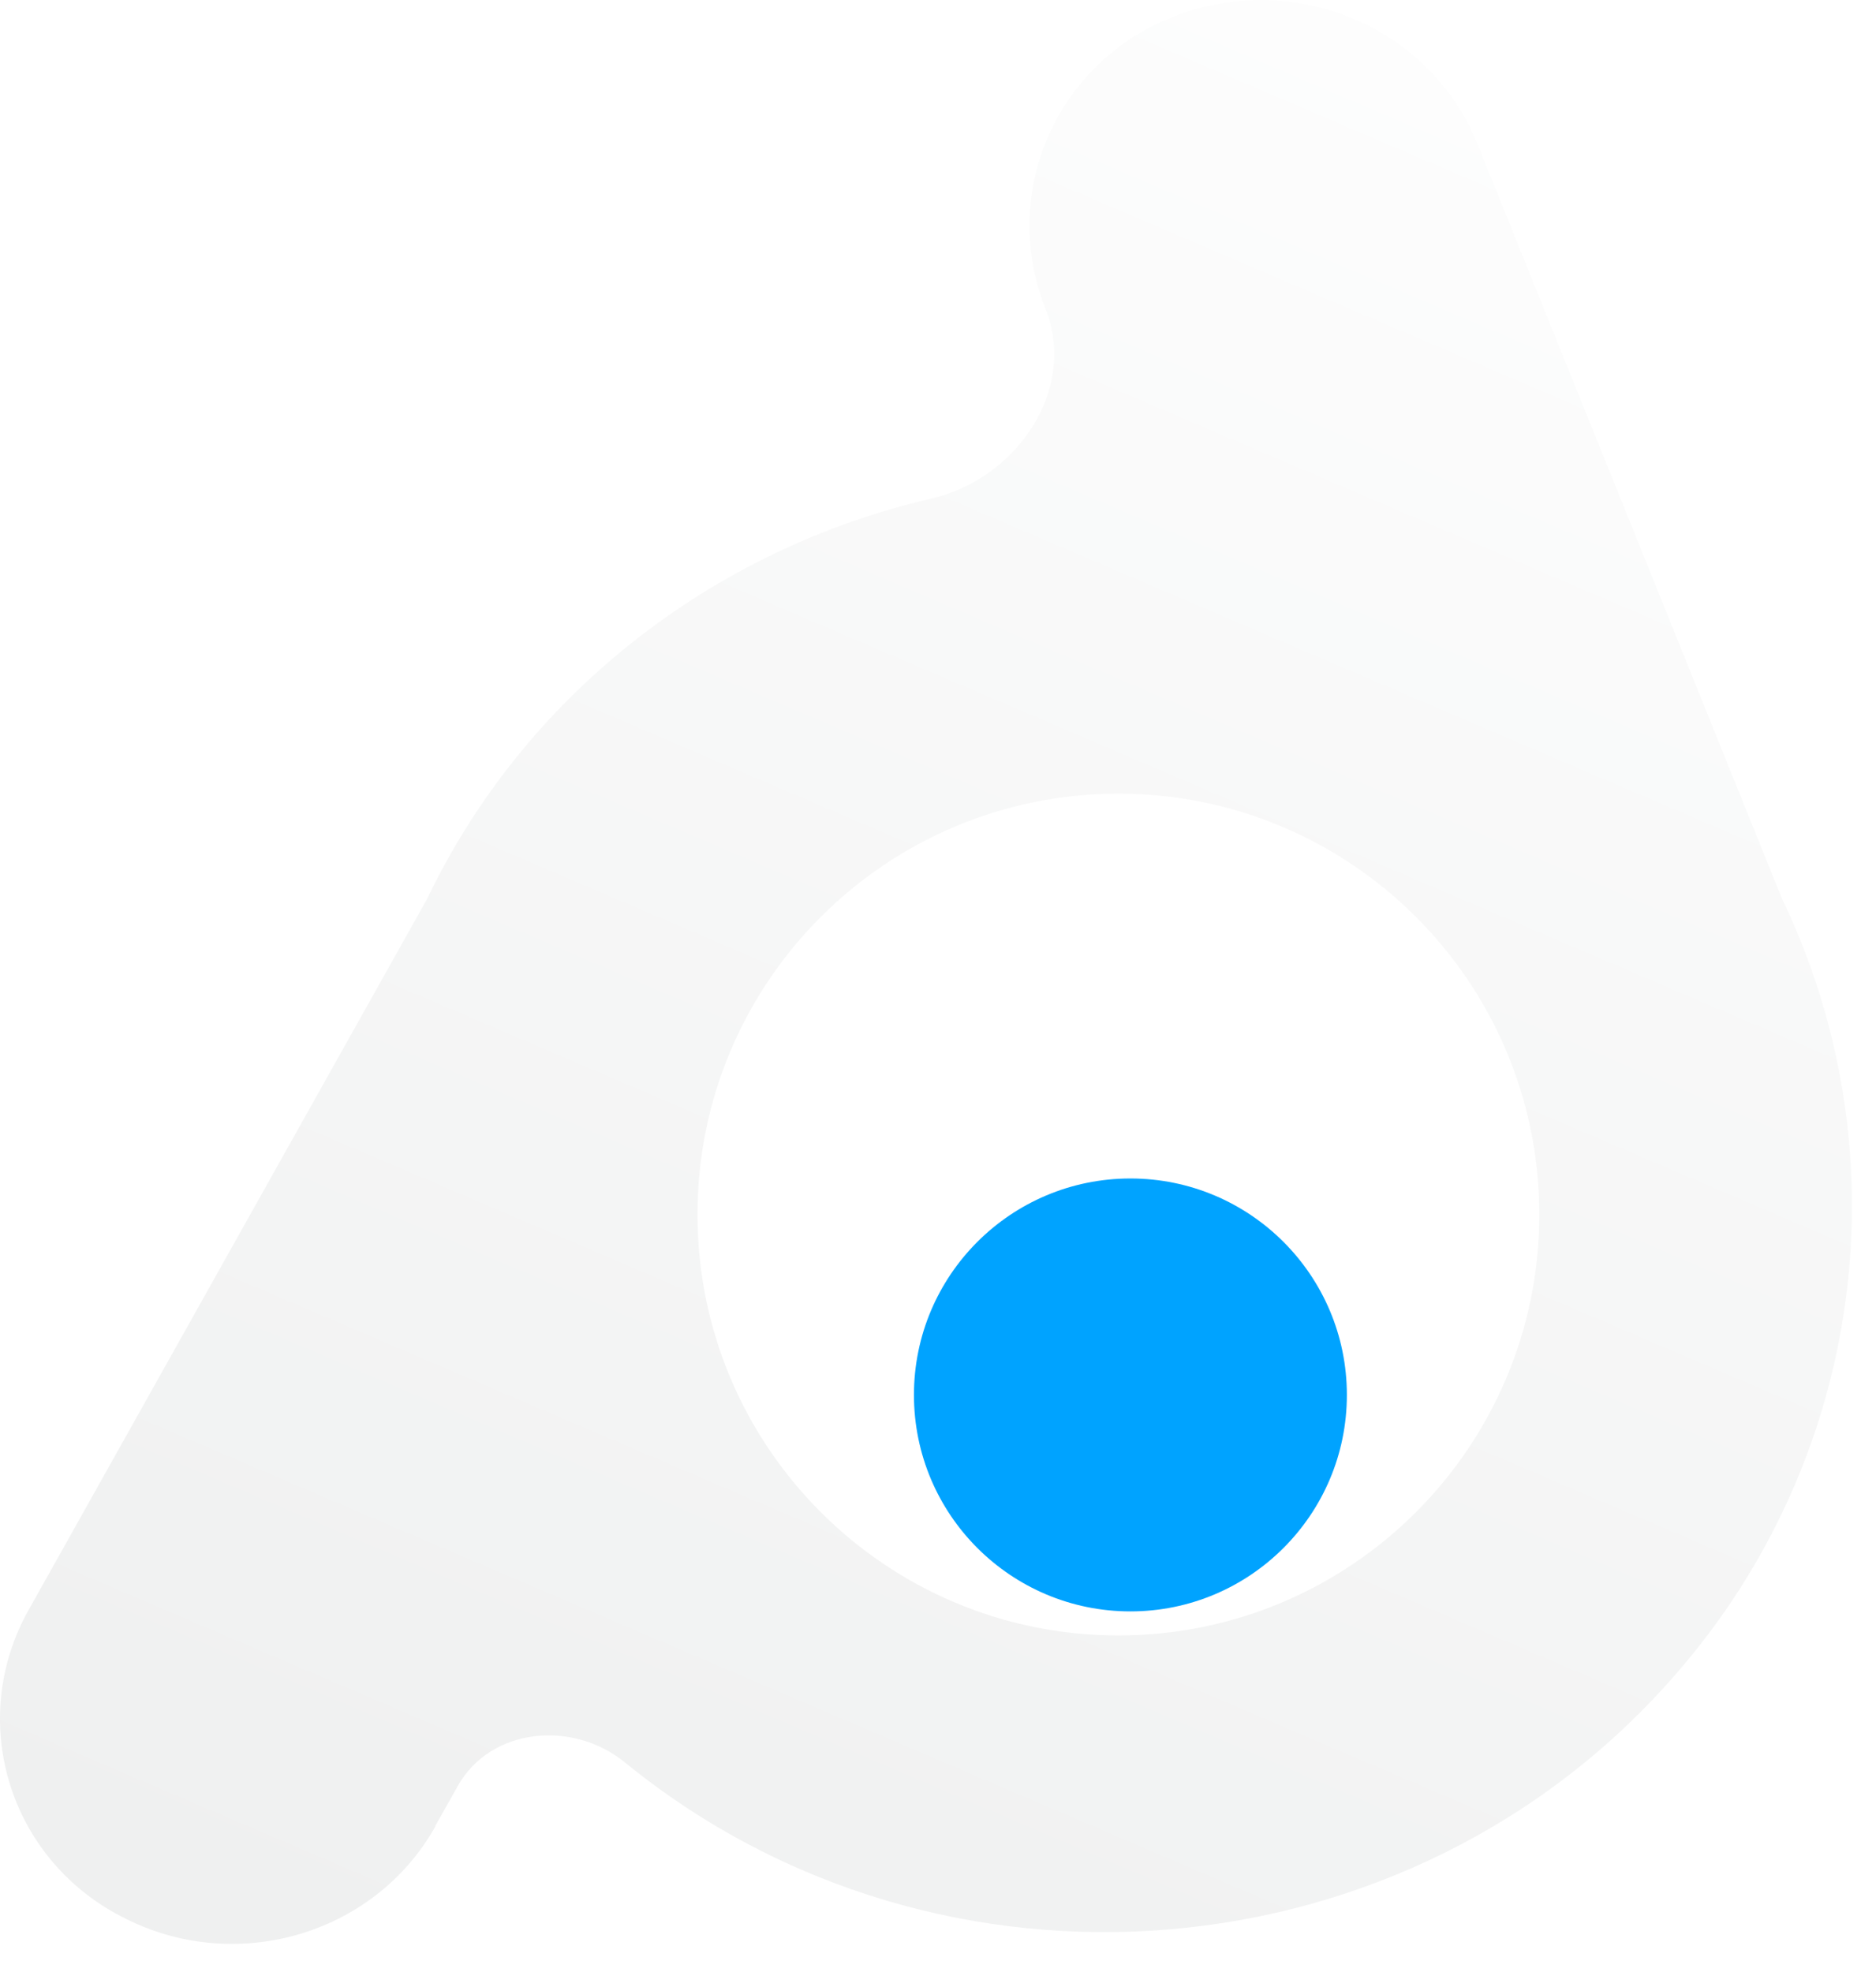 <svg width="39" height="41" viewBox="0 0 39 41" fill="none" xmlns="http://www.w3.org/2000/svg">
<path fill-rule="evenodd" clip-rule="evenodd" d="M30.707 2.975L37.041 18.672C38.293 21.276 38.754 24.184 38.367 27.044C37.981 29.903 36.764 32.588 34.865 34.774C29.347 41.162 19.555 41.995 12.985 36.635C11.902 35.756 10.201 35.914 9.517 37.129L9.05 37.959C9.048 37.962 9.047 37.966 9.047 37.971C9.047 37.975 9.046 37.979 9.044 37.982C7.768 40.245 4.847 41.077 2.517 39.839L2.504 39.833C1.952 39.546 1.464 39.154 1.067 38.677C0.671 38.201 0.374 37.65 0.196 37.059C0.017 36.467 -0.04 35.846 0.027 35.231C0.095 34.617 0.286 34.023 0.588 33.483L8.88 18.686C10.913 14.441 14.814 11.419 19.366 10.364C21.14 9.953 22.412 8.09 21.728 6.403C21.5 5.827 21.389 5.211 21.402 4.592C21.416 3.973 21.553 3.363 21.807 2.797C22.061 2.232 22.425 1.722 22.88 1.297C23.334 0.872 23.869 0.541 24.454 0.324C26.934 -0.619 29.73 0.568 30.707 2.975ZM23.25 34C28.082 34 32 30.082 32 25.25C32 20.418 28.082 16.5 23.25 16.5C18.418 16.5 14.5 20.418 14.5 25.25C14.5 30.082 18.418 34 23.25 34Z" fill="url(#paint0_linear_1550_814)"/>
<g filter="url(#filter0_d_1550_814)">
<circle cx="23.5" cy="25" r="4.5" fill="#00A3FF"/>
</g>
<defs>
<filter id="filter0_d_1550_814" x="15" y="20.5" width="17" height="17" filterUnits="userSpaceOnUse" color-interpolation-filters="sRGB">
<feFlood flood-opacity="0" result="BackgroundImageFix"/>
<feColorMatrix in="SourceAlpha" type="matrix" values="0 0 0 0 0 0 0 0 0 0 0 0 0 0 0 0 0 0 127 0" result="hardAlpha"/>
<feOffset dy="4"/>
<feGaussianBlur stdDeviation="2"/>
<feComposite in2="hardAlpha" operator="out"/>
<feColorMatrix type="matrix" values="0 0 0 0 0 0 0 0 0 0 0 0 0 0 0 0 0 0 0.25 0"/>
<feBlend mode="normal" in2="BackgroundImageFix" result="effect1_dropShadow_1550_814"/>
<feBlend mode="normal" in="SourceGraphic" in2="effect1_dropShadow_1550_814" result="shape"/>
</filter>
<linearGradient id="paint0_linear_1550_814" x1="29.75" y1="-6" x2="8.25" y2="44.25" gradientUnits="userSpaceOnUse">
<stop stop-color="white"/>
<stop offset="0.948" stop-color="#EFF0F0"/>
</linearGradient>
</defs>
</svg>
